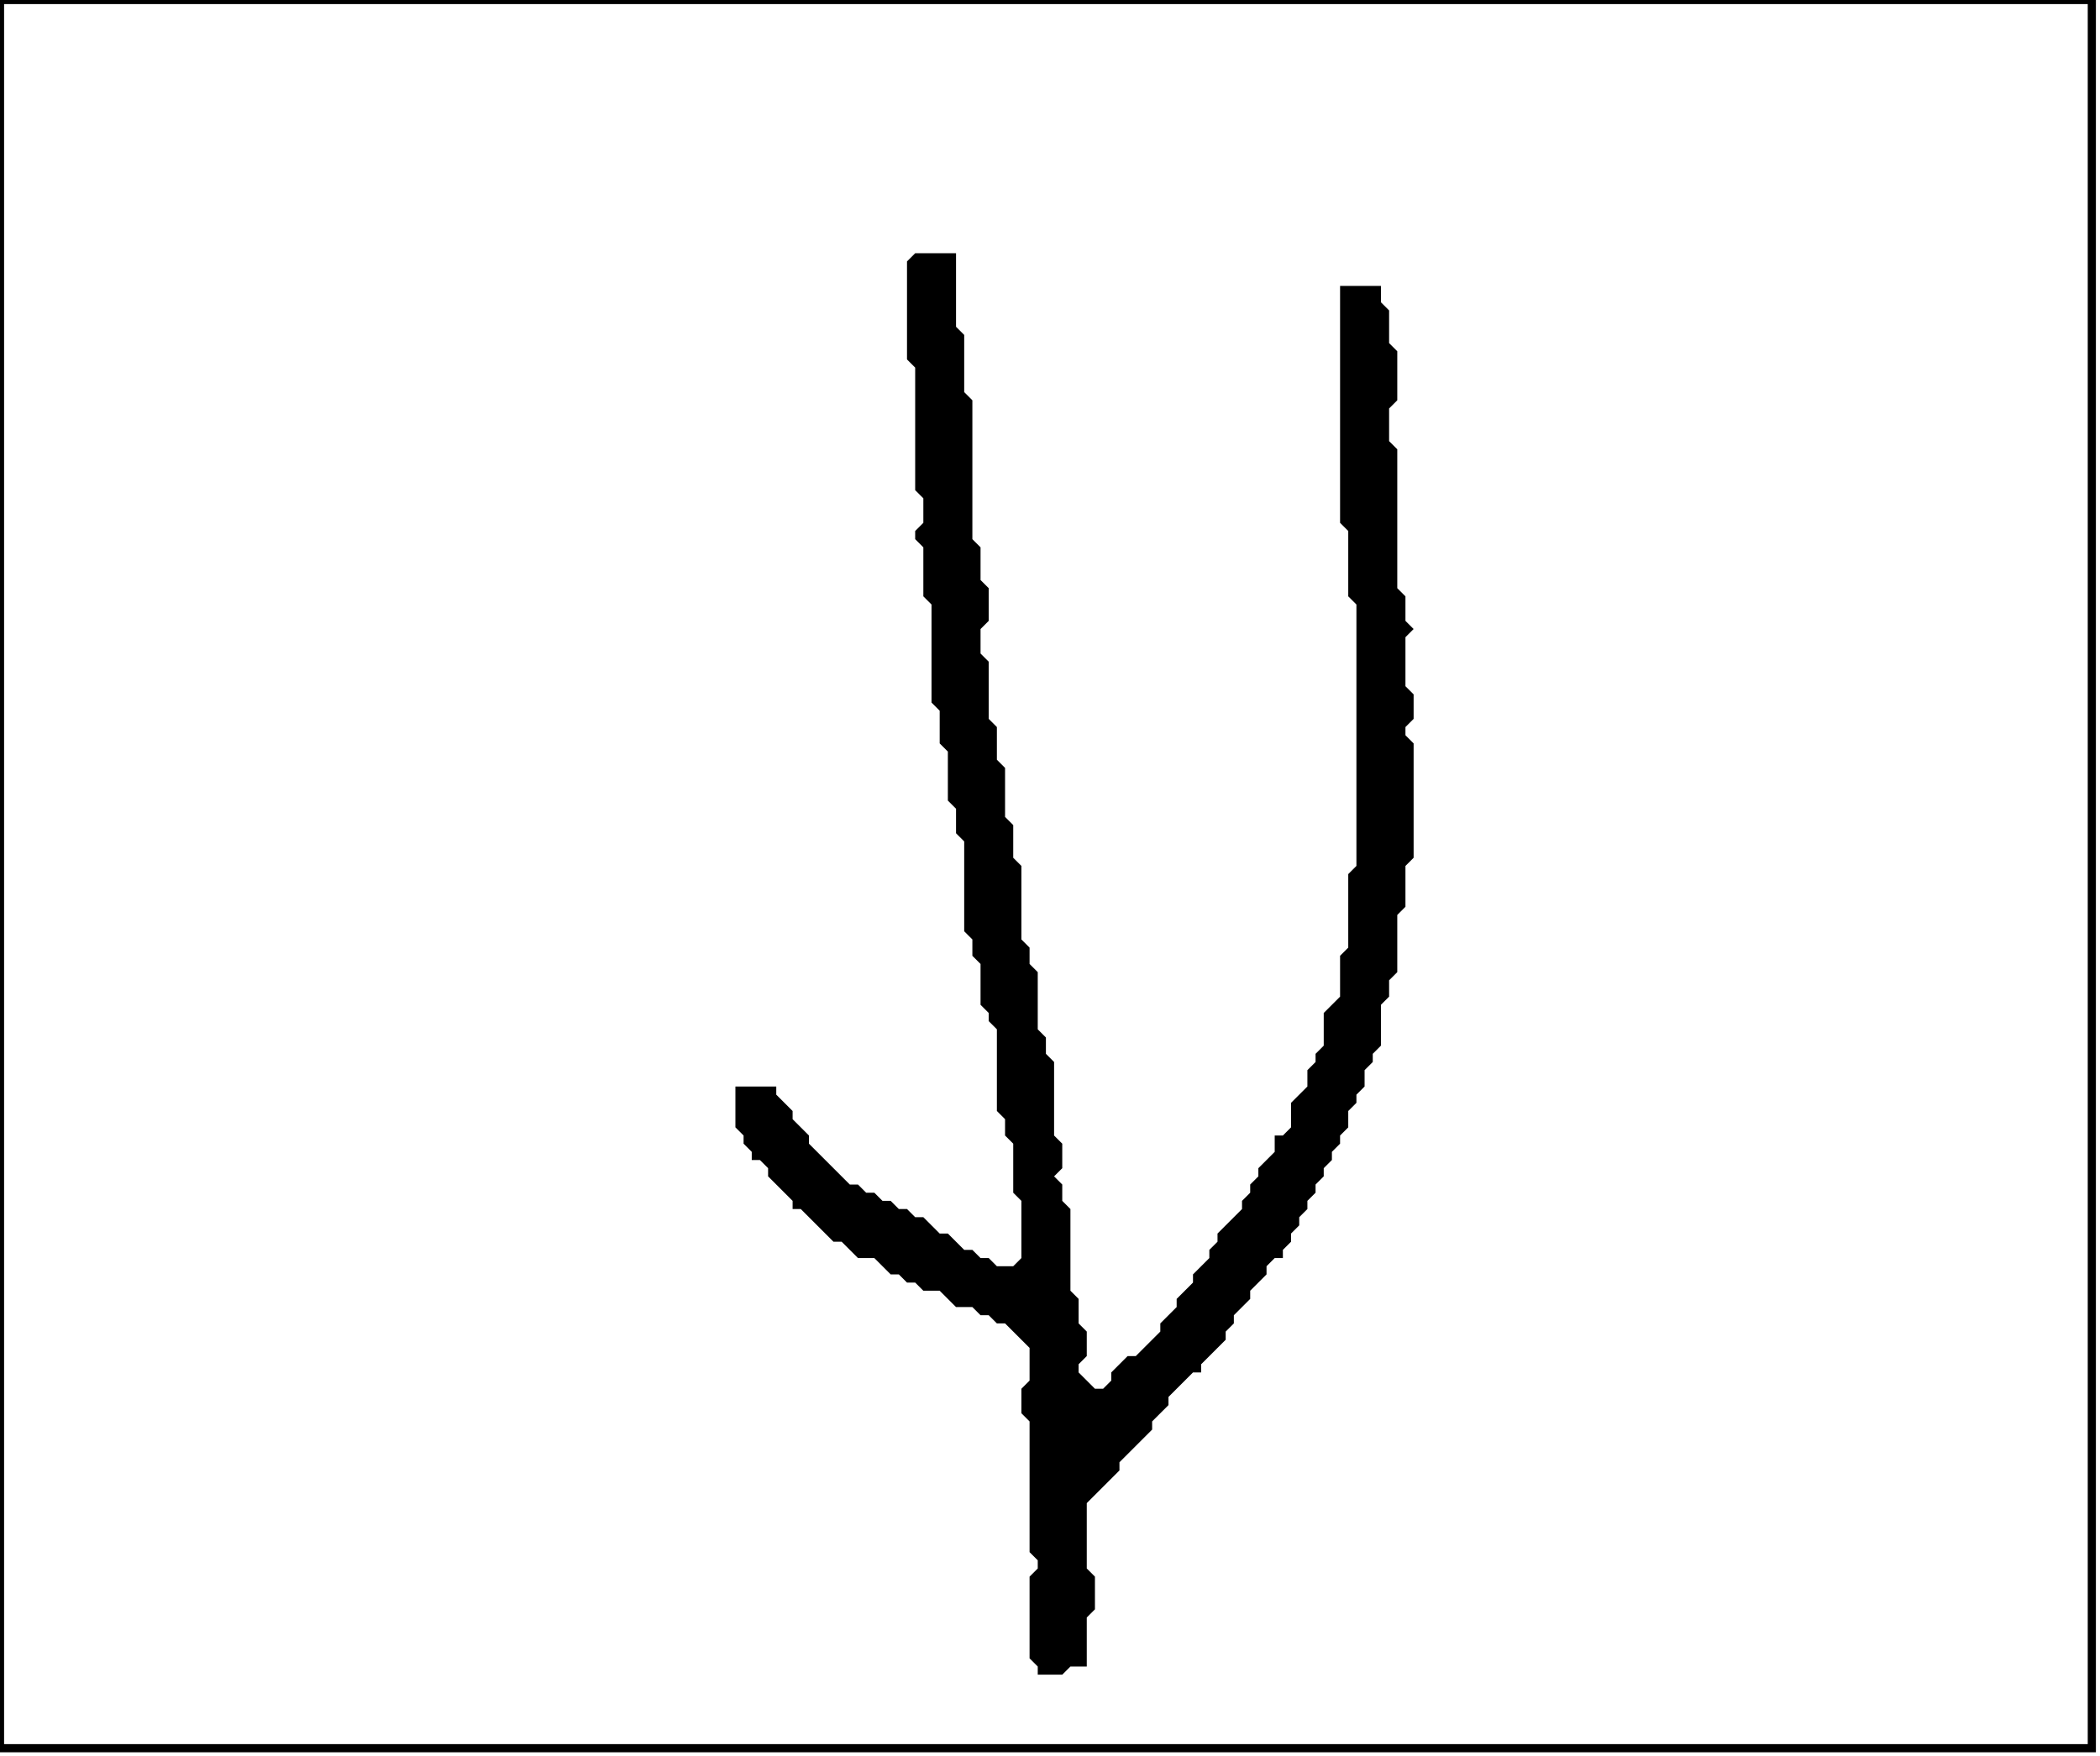 <?xml version='1.0' encoding='utf-8'?>
<svg width="257" height="215" xmlns="http://www.w3.org/2000/svg" viewBox="0 0 257 215"><rect width="257" height="215" fill="white" /><path d="M 112,31 L 111,32 L 111,44 L 112,45 L 112,60 L 113,61 L 113,64 L 112,65 L 112,66 L 113,67 L 113,73 L 114,74 L 114,86 L 115,87 L 115,91 L 116,92 L 116,98 L 117,99 L 117,102 L 118,103 L 118,114 L 119,115 L 119,117 L 120,118 L 120,123 L 121,124 L 121,125 L 122,126 L 122,136 L 123,137 L 123,139 L 124,140 L 124,146 L 125,147 L 125,154 L 124,155 L 122,155 L 121,154 L 120,154 L 119,153 L 118,153 L 116,151 L 115,151 L 113,149 L 112,149 L 111,148 L 110,148 L 109,147 L 108,147 L 107,146 L 106,146 L 105,145 L 104,145 L 99,140 L 99,139 L 97,137 L 97,136 L 95,134 L 95,133 L 90,133 L 90,138 L 91,139 L 91,140 L 92,141 L 92,142 L 93,142 L 94,143 L 94,144 L 97,147 L 97,148 L 98,148 L 102,152 L 103,152 L 105,154 L 107,154 L 109,156 L 110,156 L 111,157 L 112,157 L 113,158 L 115,158 L 117,160 L 119,160 L 120,161 L 121,161 L 122,162 L 123,162 L 126,165 L 126,169 L 125,170 L 125,173 L 126,174 L 126,190 L 127,191 L 127,192 L 126,193 L 126,203 L 127,204 L 127,205 L 130,205 L 131,204 L 133,204 L 133,198 L 134,197 L 134,193 L 133,192 L 133,184 L 137,180 L 137,179 L 141,175 L 141,174 L 143,172 L 143,171 L 146,168 L 147,168 L 147,167 L 150,164 L 150,163 L 151,162 L 151,161 L 153,159 L 153,158 L 155,156 L 155,155 L 156,154 L 157,154 L 157,153 L 158,152 L 158,151 L 159,150 L 159,149 L 160,148 L 160,147 L 161,146 L 161,145 L 162,144 L 162,143 L 163,142 L 163,141 L 164,140 L 164,139 L 165,138 L 165,136 L 166,135 L 166,134 L 167,133 L 167,131 L 168,130 L 168,129 L 169,128 L 169,123 L 170,122 L 170,120 L 171,119 L 171,112 L 172,111 L 172,106 L 173,105 L 173,91 L 172,90 L 172,89 L 173,88 L 173,85 L 172,84 L 172,78 L 173,77 L 172,76 L 172,73 L 171,72 L 171,55 L 170,54 L 170,50 L 171,49 L 171,43 L 170,42 L 170,38 L 169,37 L 169,35 L 164,35 L 164,64 L 165,65 L 165,73 L 166,74 L 166,106 L 165,107 L 165,116 L 164,117 L 164,122 L 162,124 L 162,128 L 161,129 L 161,130 L 160,131 L 160,133 L 158,135 L 158,138 L 157,139 L 156,139 L 156,141 L 154,143 L 154,144 L 153,145 L 153,146 L 152,147 L 152,148 L 149,151 L 149,152 L 148,153 L 148,154 L 146,156 L 146,157 L 144,159 L 144,160 L 142,162 L 142,163 L 139,166 L 138,166 L 136,168 L 136,169 L 135,170 L 134,170 L 132,168 L 132,167 L 133,166 L 133,163 L 132,162 L 132,159 L 131,158 L 131,148 L 130,147 L 130,145 L 129,144 L 130,143 L 130,140 L 129,139 L 129,130 L 128,129 L 128,127 L 127,126 L 127,119 L 126,118 L 126,116 L 125,115 L 125,106 L 124,105 L 124,101 L 123,100 L 123,94 L 122,93 L 122,89 L 121,88 L 121,81 L 120,80 L 120,77 L 121,76 L 121,72 L 120,71 L 120,67 L 119,66 L 119,49 L 118,48 L 118,41 L 117,40 L 117,31 Z" fill="black" /><path d="M 0,0 L 0,214 L 256,214 L 256,0 Z" fill="none" stroke="black" stroke-width="1" /></svg>